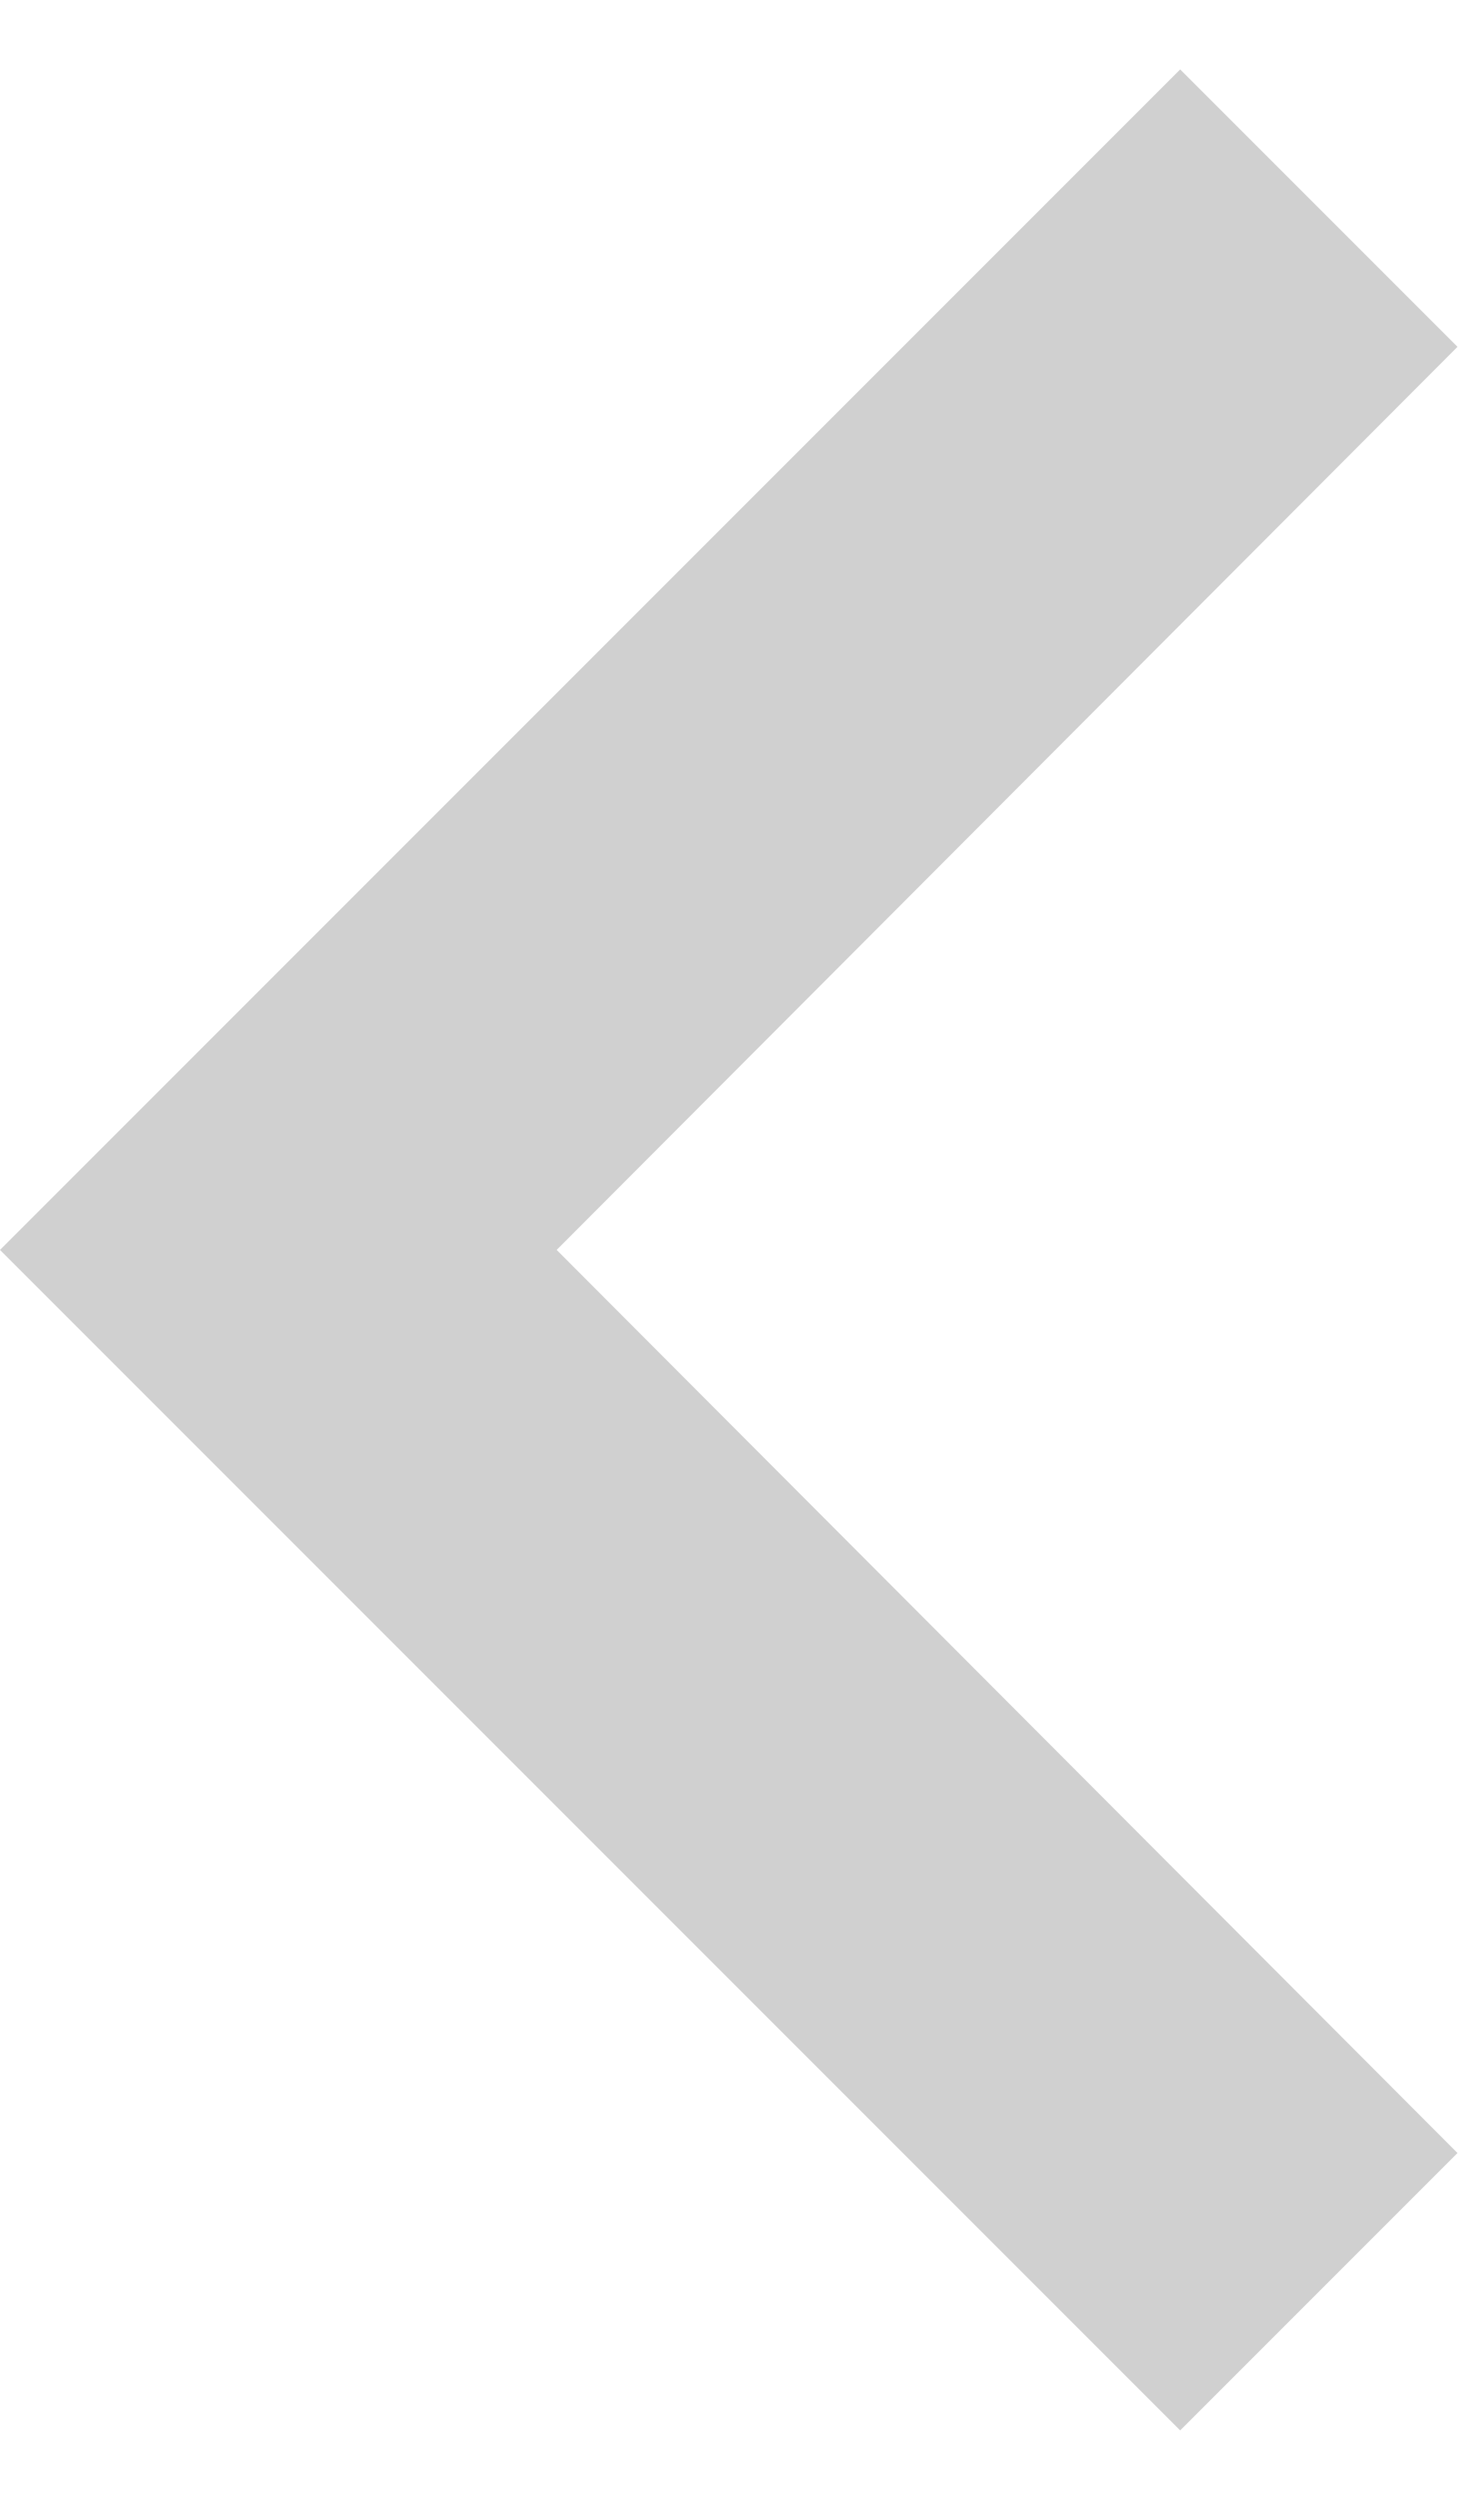 <svg width="16" height="27" viewBox="0 0 16 27" fill="none" xmlns="http://www.w3.org/2000/svg">
<path d="M15.746 23.254L6.014 13.5L15.746 3.746L12.75 0.75L8.71807e-05 13.5L12.75 26.25L15.746 23.254Z" fill="#D0D0D0"/>
</svg>
